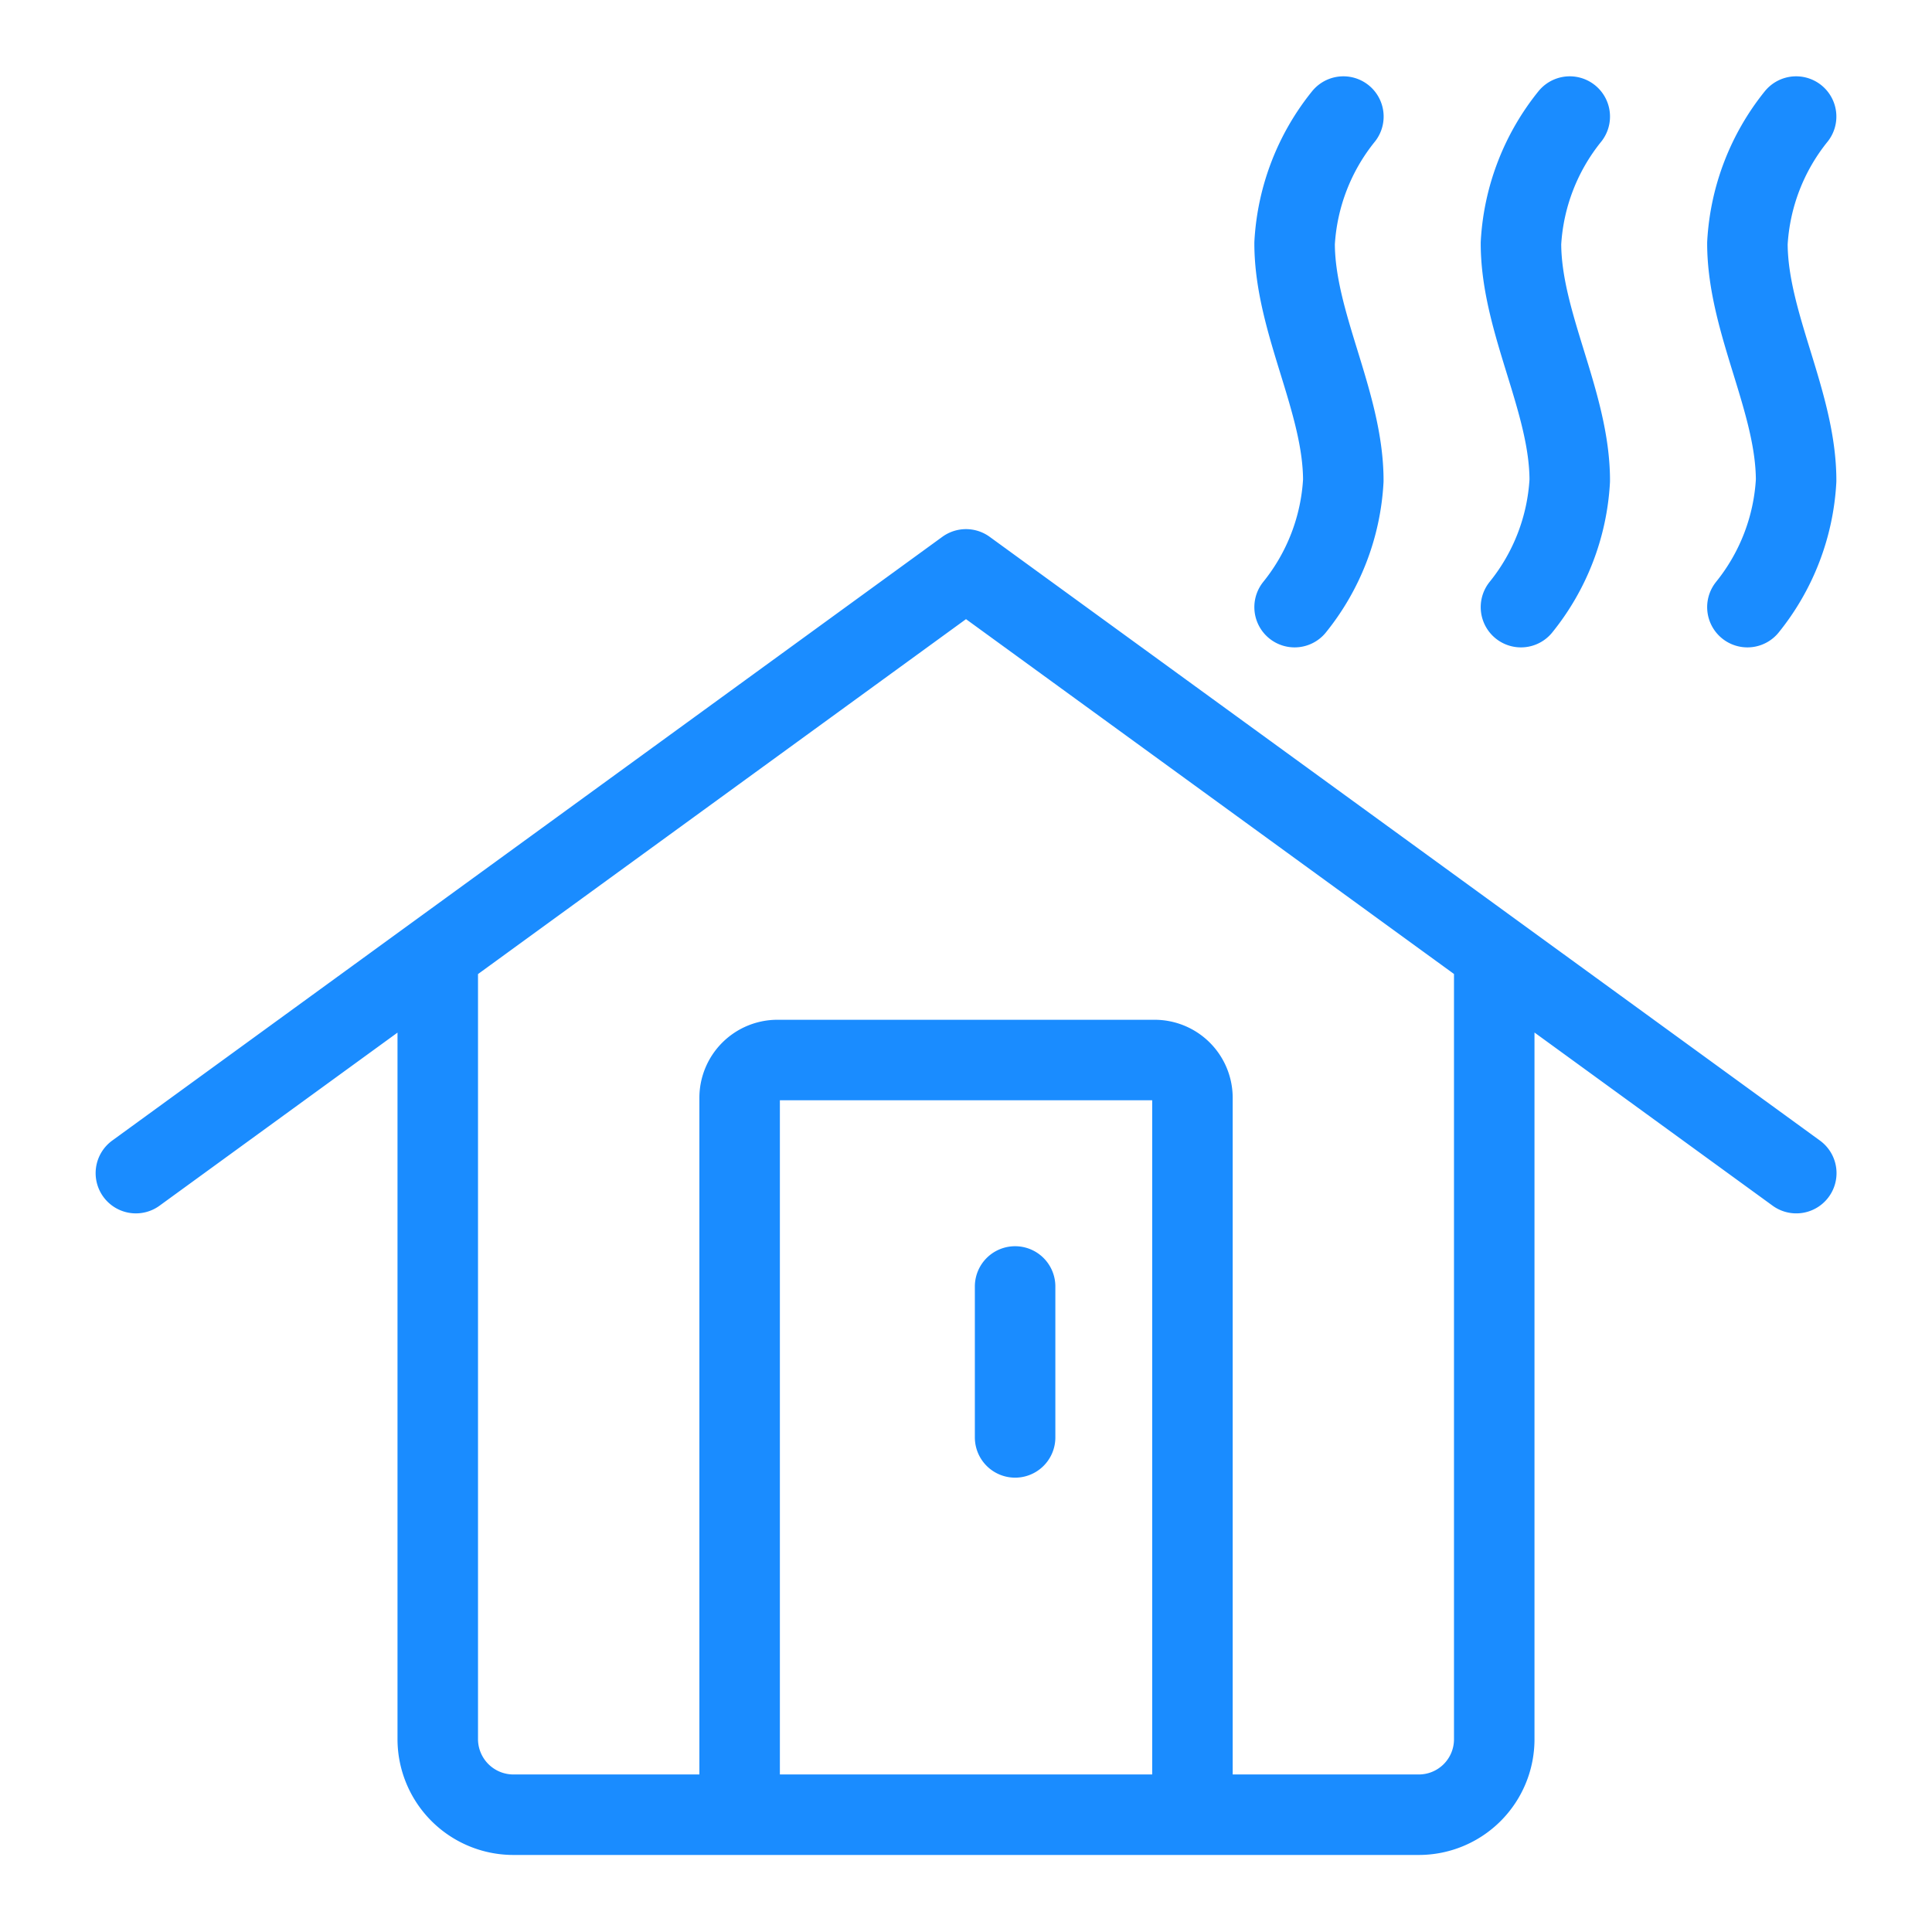 <svg viewBox="0 0 24 24" fill="none" xmlns="http://www.w3.org/2000/svg"><path d="M19.5 1.448a2.75 2.75 0 0 0-.606 1.574c0 .982.606 1.968.606 2.947a2.74 2.74 0 0 1-.606 1.573m-2.206-6.094a2.75 2.75 0 0 0-.606 1.574c0 .982.605 1.968.605 2.947a2.74 2.74 0 0 1-.605 1.573m6.23-6.094a2.75 2.75 0 0 0-.605 1.574c0 .982.605 1.968.605 2.947a2.74 2.74 0 0 1-.605 1.573m-3.145 4.304v9.76a.937.937 0 0 1-.937.937H6.375a.94.94 0 0 1-.937-.937v-9.76m9.375 10.697v-8.906a.47.47 0 0 0-.47-.469H9.657a.47.47 0 0 0-.469.469v8.906m3.422-6.562v1.875m9.704-3.283L12 7.073l-10.312 7.5" stroke="#1A8CFF" stroke-linecap="round" stroke-linejoin="round"/></svg>